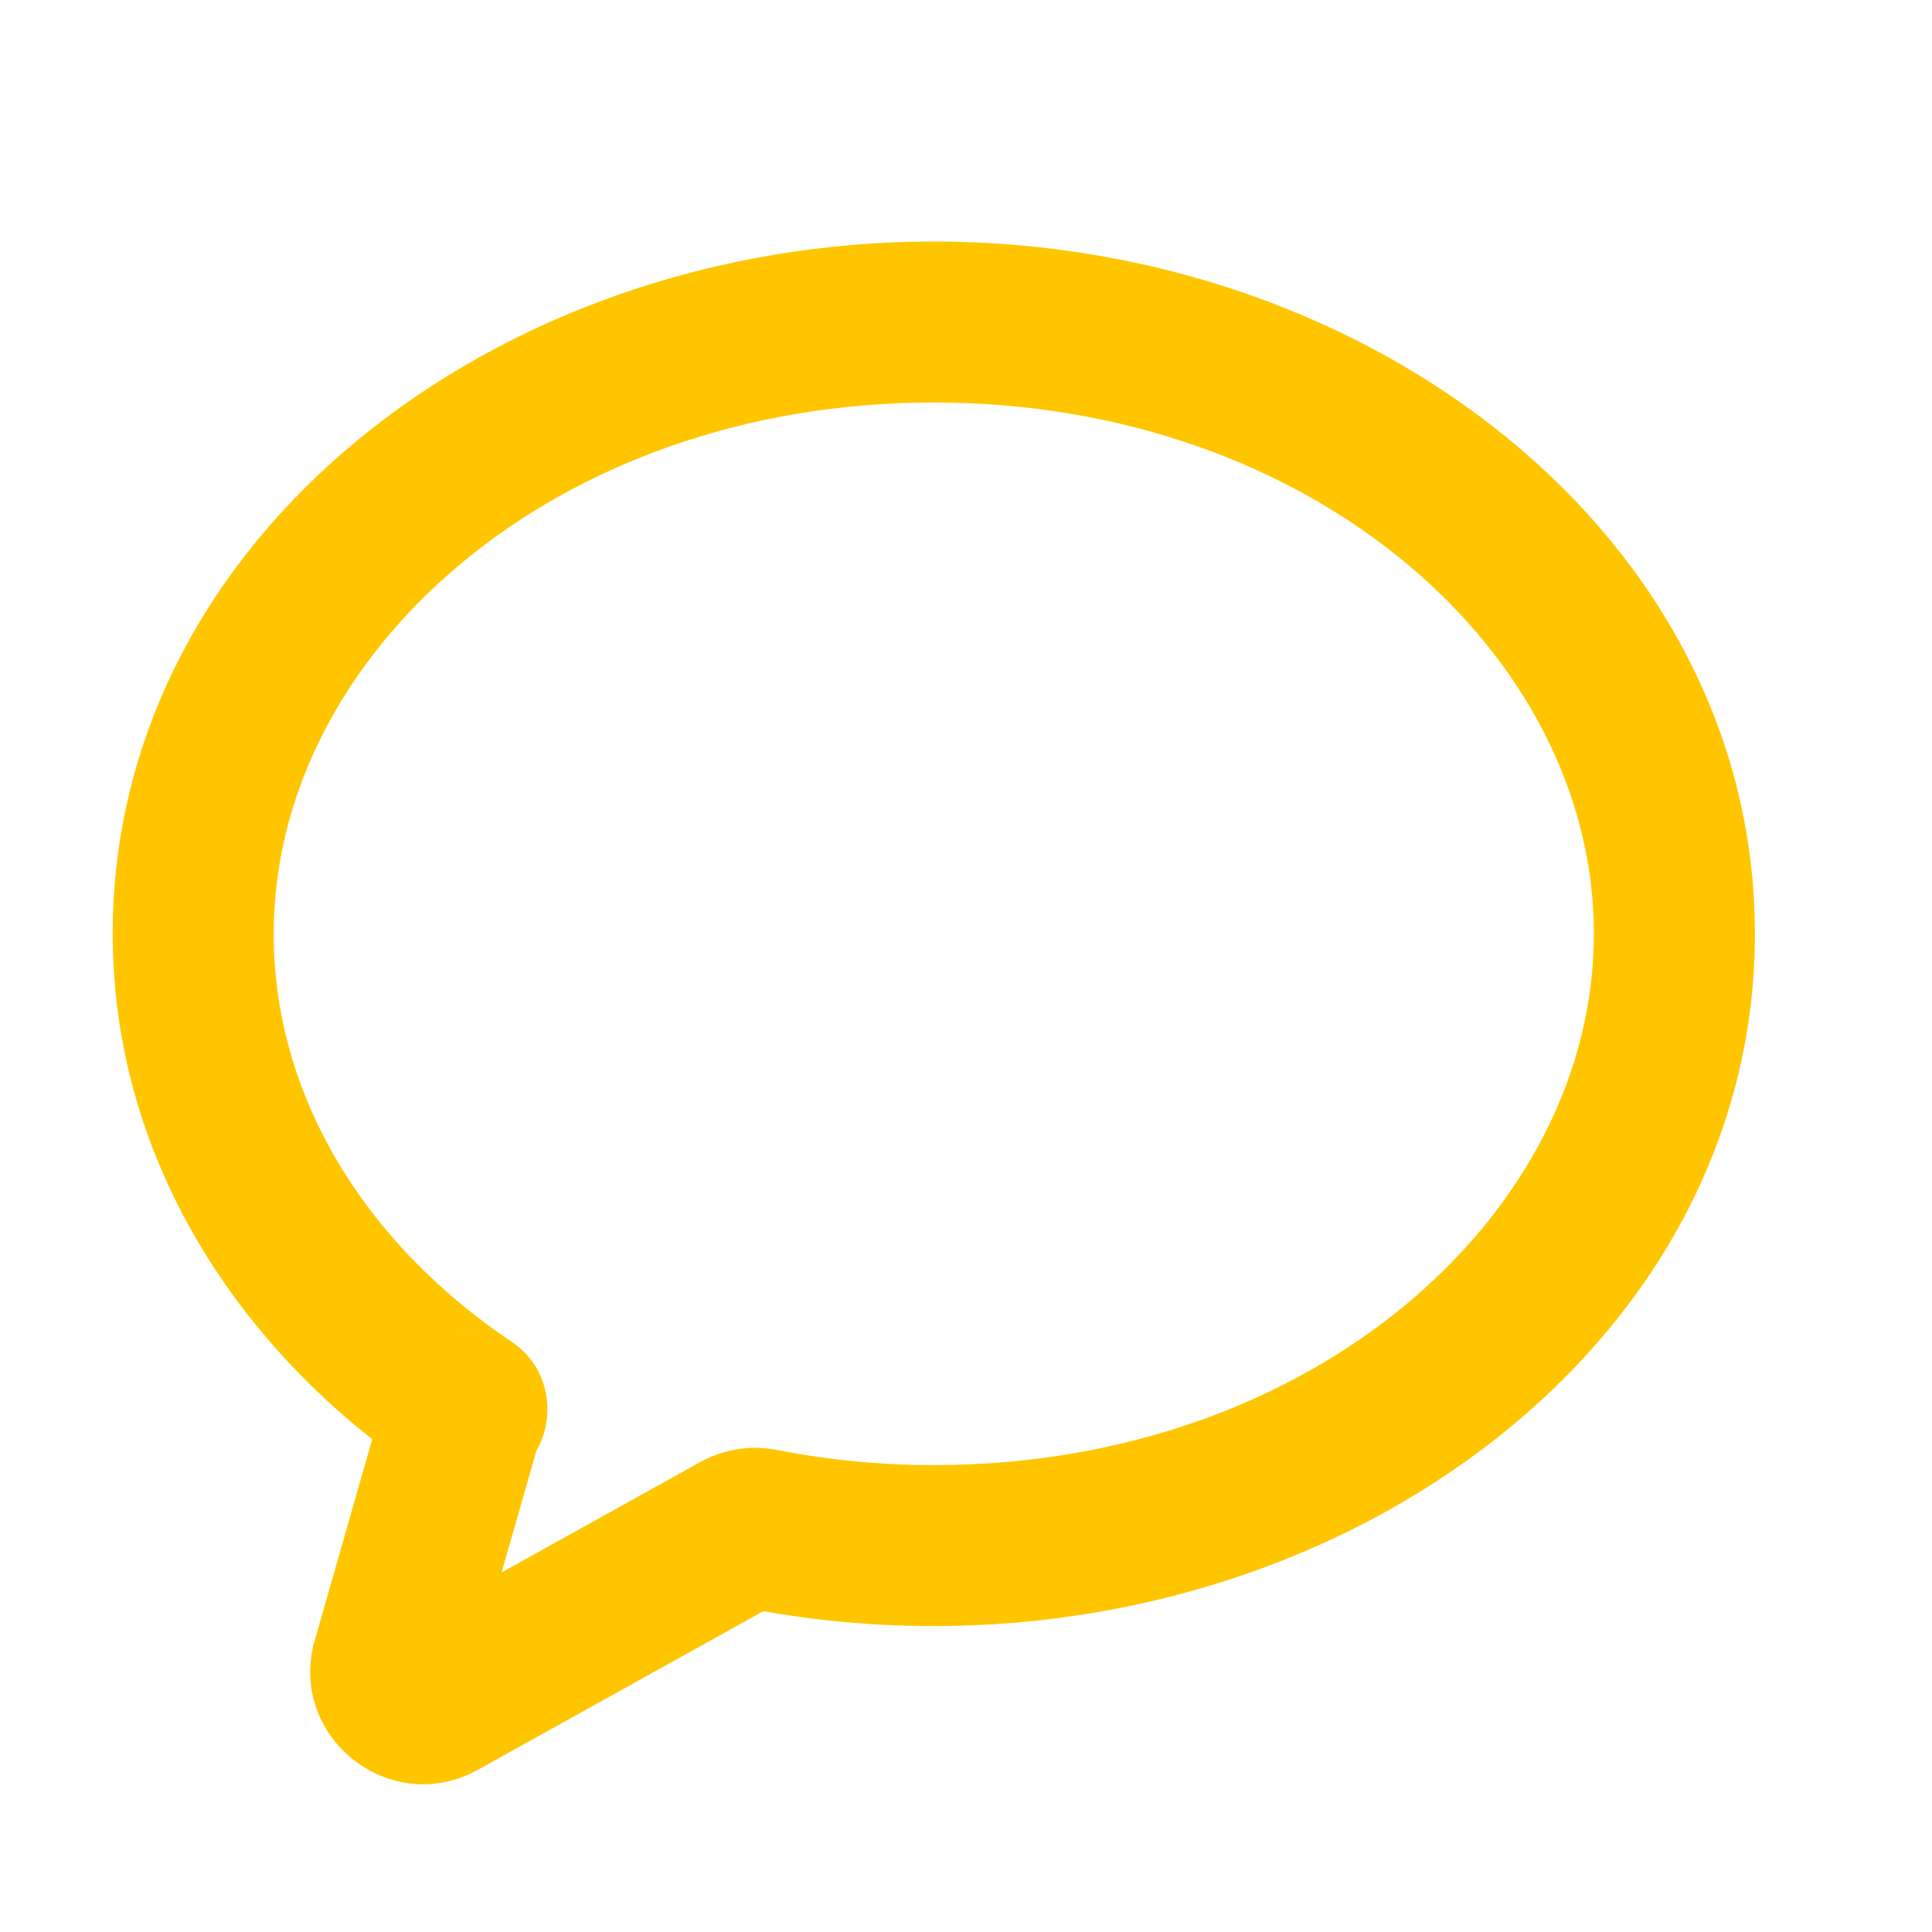 <svg width="30" height="30" viewBox="0 0 30 30" fill="none" xmlns="http://www.w3.org/2000/svg">
<path d="M11.48 23.795L10.873 22.703L11.48 23.795ZM11.827 23.742L12.068 22.515L11.827 23.742ZM6.09 25.814L7.292 26.157L6.09 25.814ZM7.202 21.921L6 21.577L7.202 21.921ZM7.243 21.87L7.941 20.833L7.243 21.87ZM24.75 14.5C24.75 18.843 20.395 22.75 14.5 22.75V25.25C21.308 25.25 27.25 20.65 27.25 14.5H24.75ZM14.5 6.25C20.395 6.25 24.75 10.156 24.75 14.5H27.25C27.25 8.35 21.308 3.75 14.5 3.75V6.25ZM4.25 14.5C4.25 10.156 8.605 6.25 14.5 6.25V3.75C7.692 3.75 1.75 8.35 1.75 14.5H4.25ZM7.941 20.833C5.628 19.277 4.25 16.981 4.25 14.5H1.75C1.75 17.967 3.68 20.98 6.546 22.907L7.941 20.833ZM7.292 26.157L8.404 22.264L6 21.577L4.888 25.47L7.292 26.157ZM10.873 22.703L6.206 25.296L7.421 27.481L12.088 24.888L10.873 22.703ZM14.5 22.75C13.661 22.75 12.846 22.669 12.068 22.515L11.586 24.968C12.523 25.153 13.499 25.25 14.5 25.25V22.75ZM12.088 24.888C11.927 24.977 11.748 25 11.586 24.968L12.068 22.515C11.669 22.437 11.245 22.497 10.873 22.703L12.088 24.888ZM4.888 25.47C4.46 26.969 6.058 28.238 7.421 27.481L6.206 25.296C6.791 24.971 7.475 25.515 7.292 26.157L4.888 25.47ZM7.57 20.705C6.896 20.512 6.193 20.903 6 21.577L8.404 22.264C8.218 22.917 7.537 23.295 6.883 23.109L7.57 20.705ZM6.546 22.907C5.962 22.515 5.909 21.826 6.113 21.378C6.317 20.928 6.882 20.508 7.57 20.705L6.883 23.109C7.594 23.312 8.176 22.88 8.388 22.413C8.599 21.949 8.544 21.239 7.941 20.833L6.546 22.907Z" fill="#FFC600"/>
</svg>
